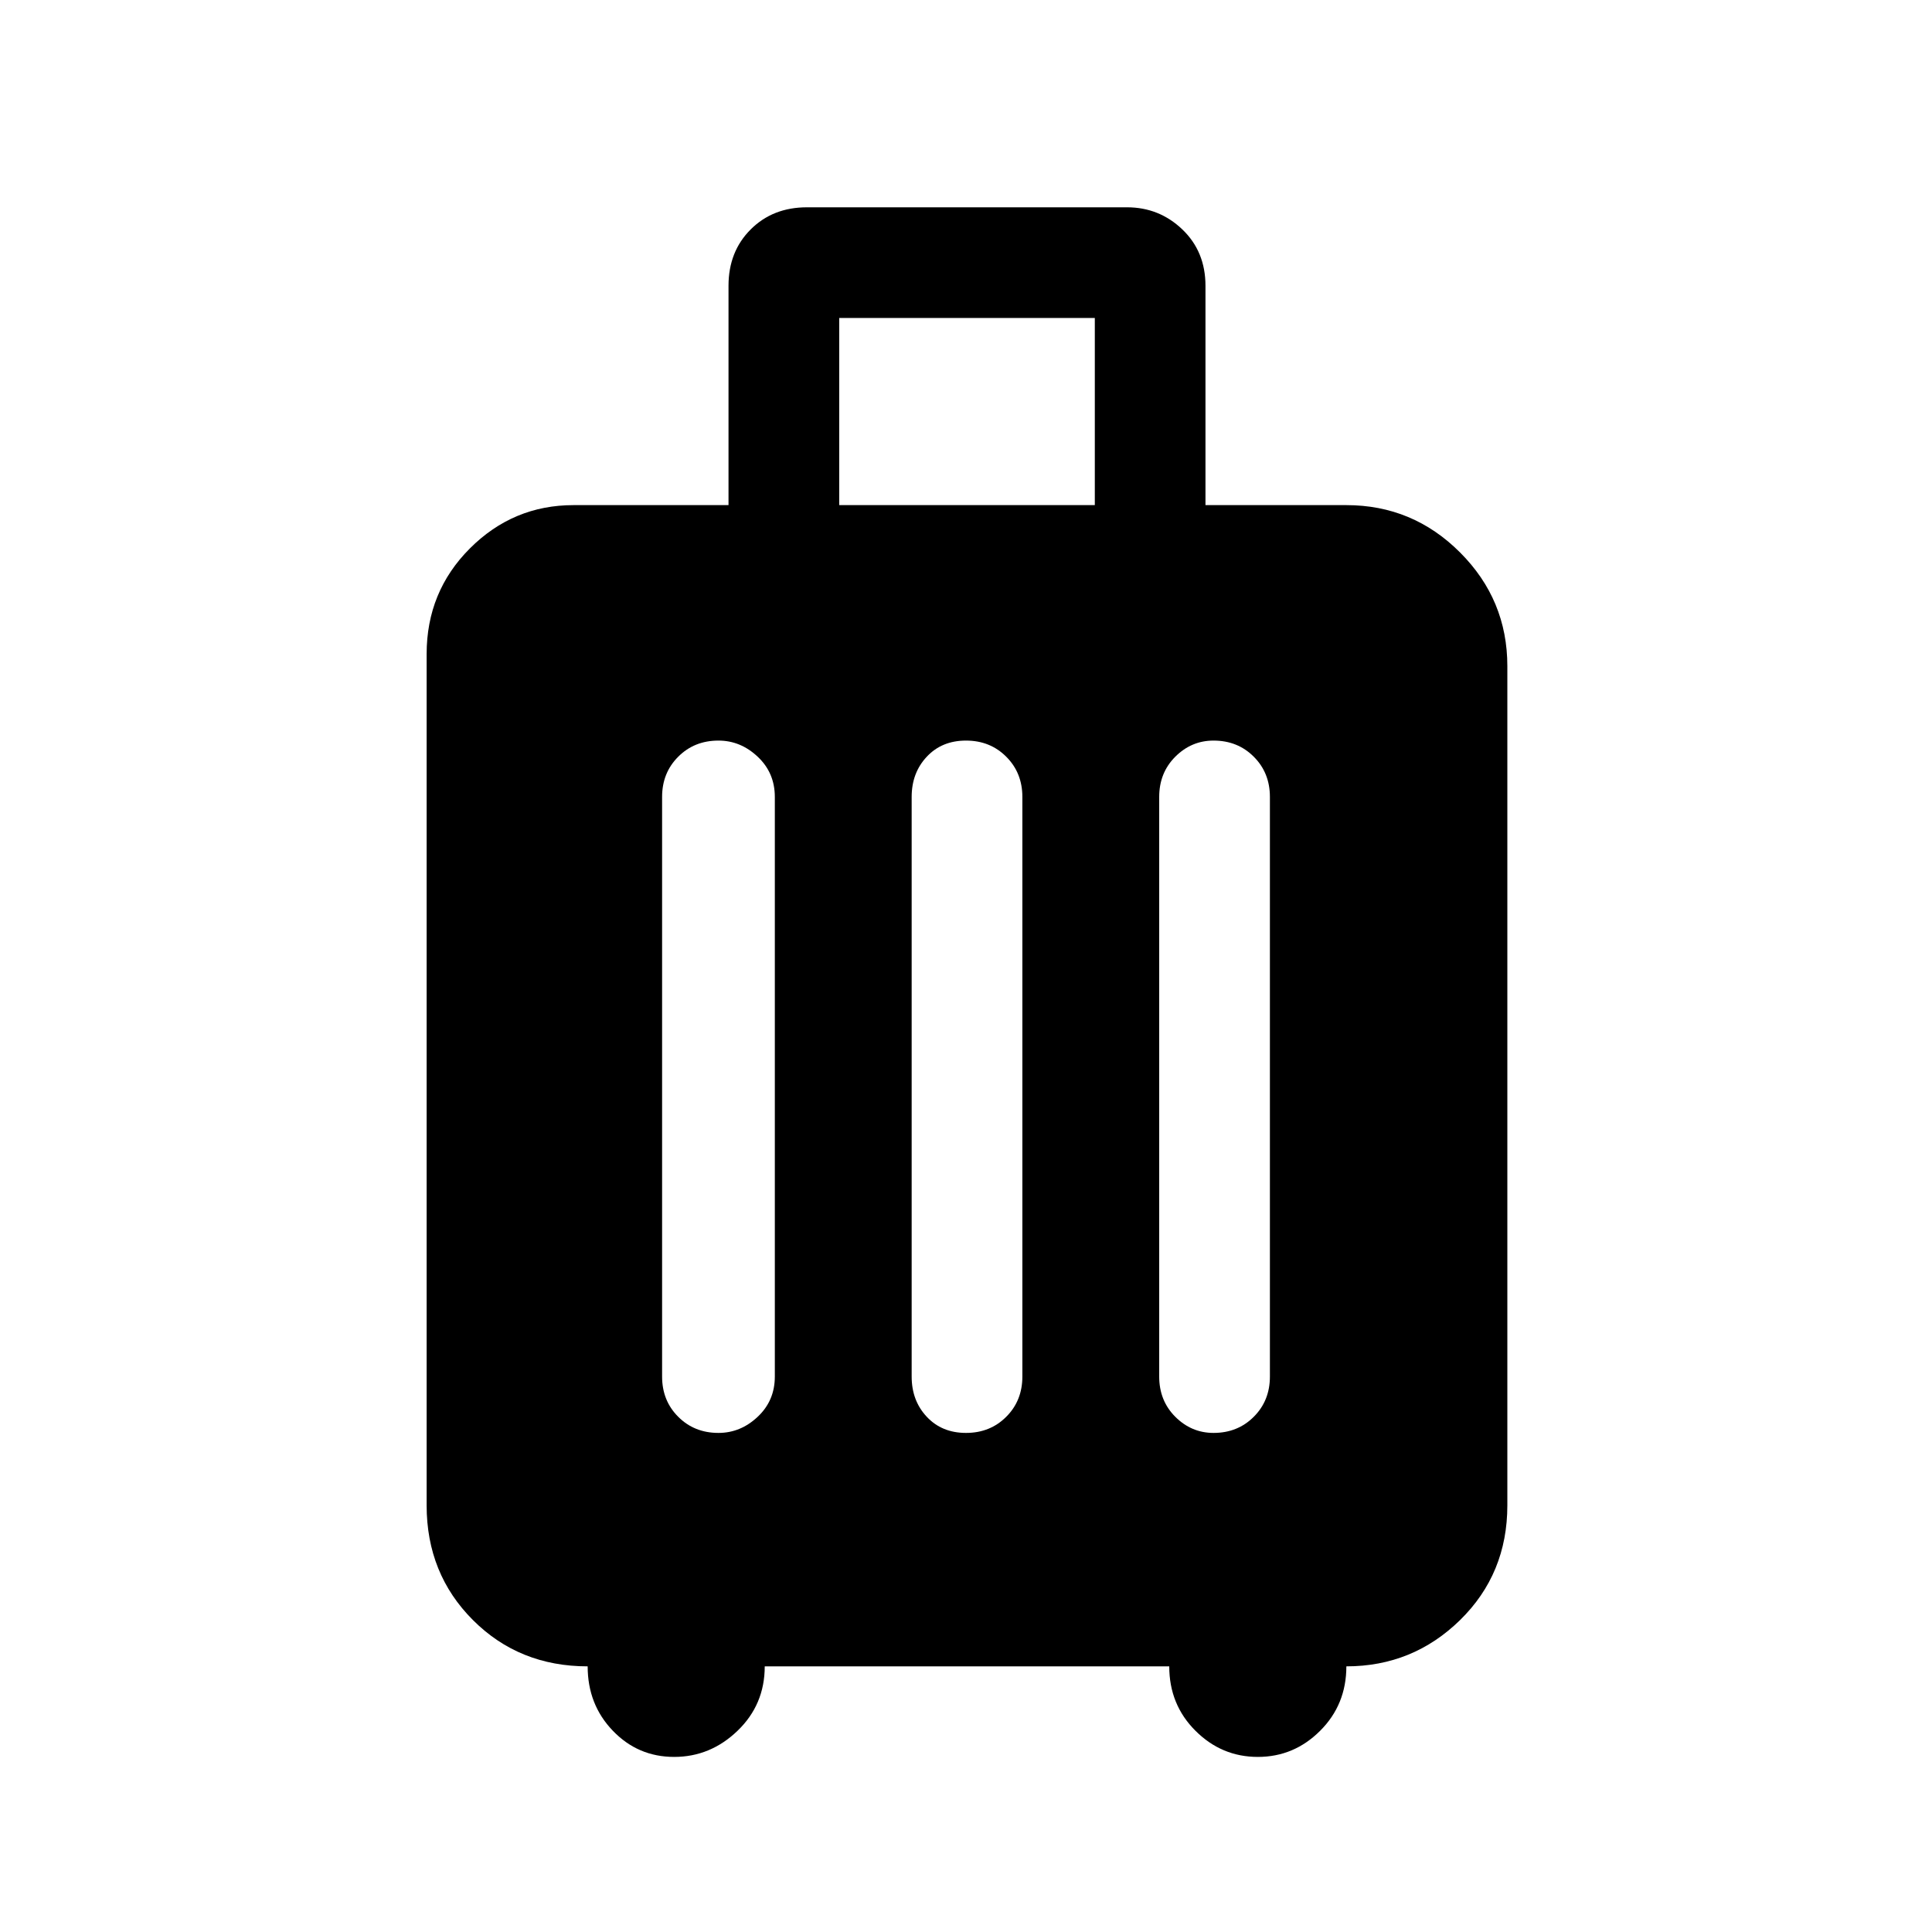 <svg xmlns="http://www.w3.org/2000/svg" height="40" width="40"><path d="M12.167 34.5q-1.417 0-2.375-.958-.959-.959-.959-2.375V13.542q0-1.292.896-2.188.896-.896 2.146-.896h3.208V5.917q0-.709.459-1.167.458-.458 1.166-.458h6.625q.667 0 1.146.458.479.458.479 1.167v4.541h2.917q1.375 0 2.354.98.979.979.979 2.354v17.375q0 1.416-.979 2.375-.979.958-2.354.958 0 .792-.542 1.333-.541.542-1.291.542-.75 0-1.292-.542-.542-.541-.542-1.333h-8.375q0 .792-.562 1.333-.563.542-1.313.542t-1.27-.542q-.521-.541-.521-1.333Zm5.208-24.042h5.292V6.583h-5.292ZM13.708 28.5q0 .5.334.833.333.334.833.334.458 0 .812-.334.355-.333.355-.833v-12q0-.5-.355-.833-.354-.334-.812-.334-.5 0-.833.334-.334.333-.334.833Zm5.167 0q0 .5.313.833.312.334.812.334t.833-.334q.334-.333.334-.833v-12q0-.5-.334-.833-.333-.334-.833-.334-.5 0-.812.334-.313.333-.313.833Zm5.125 0q0 .5.333.833.334.334.792.334.5 0 .833-.334.334-.333.334-.833v-12q0-.5-.334-.833-.333-.334-.833-.334-.458 0-.792.334Q24 16 24 16.5Z"/></svg>